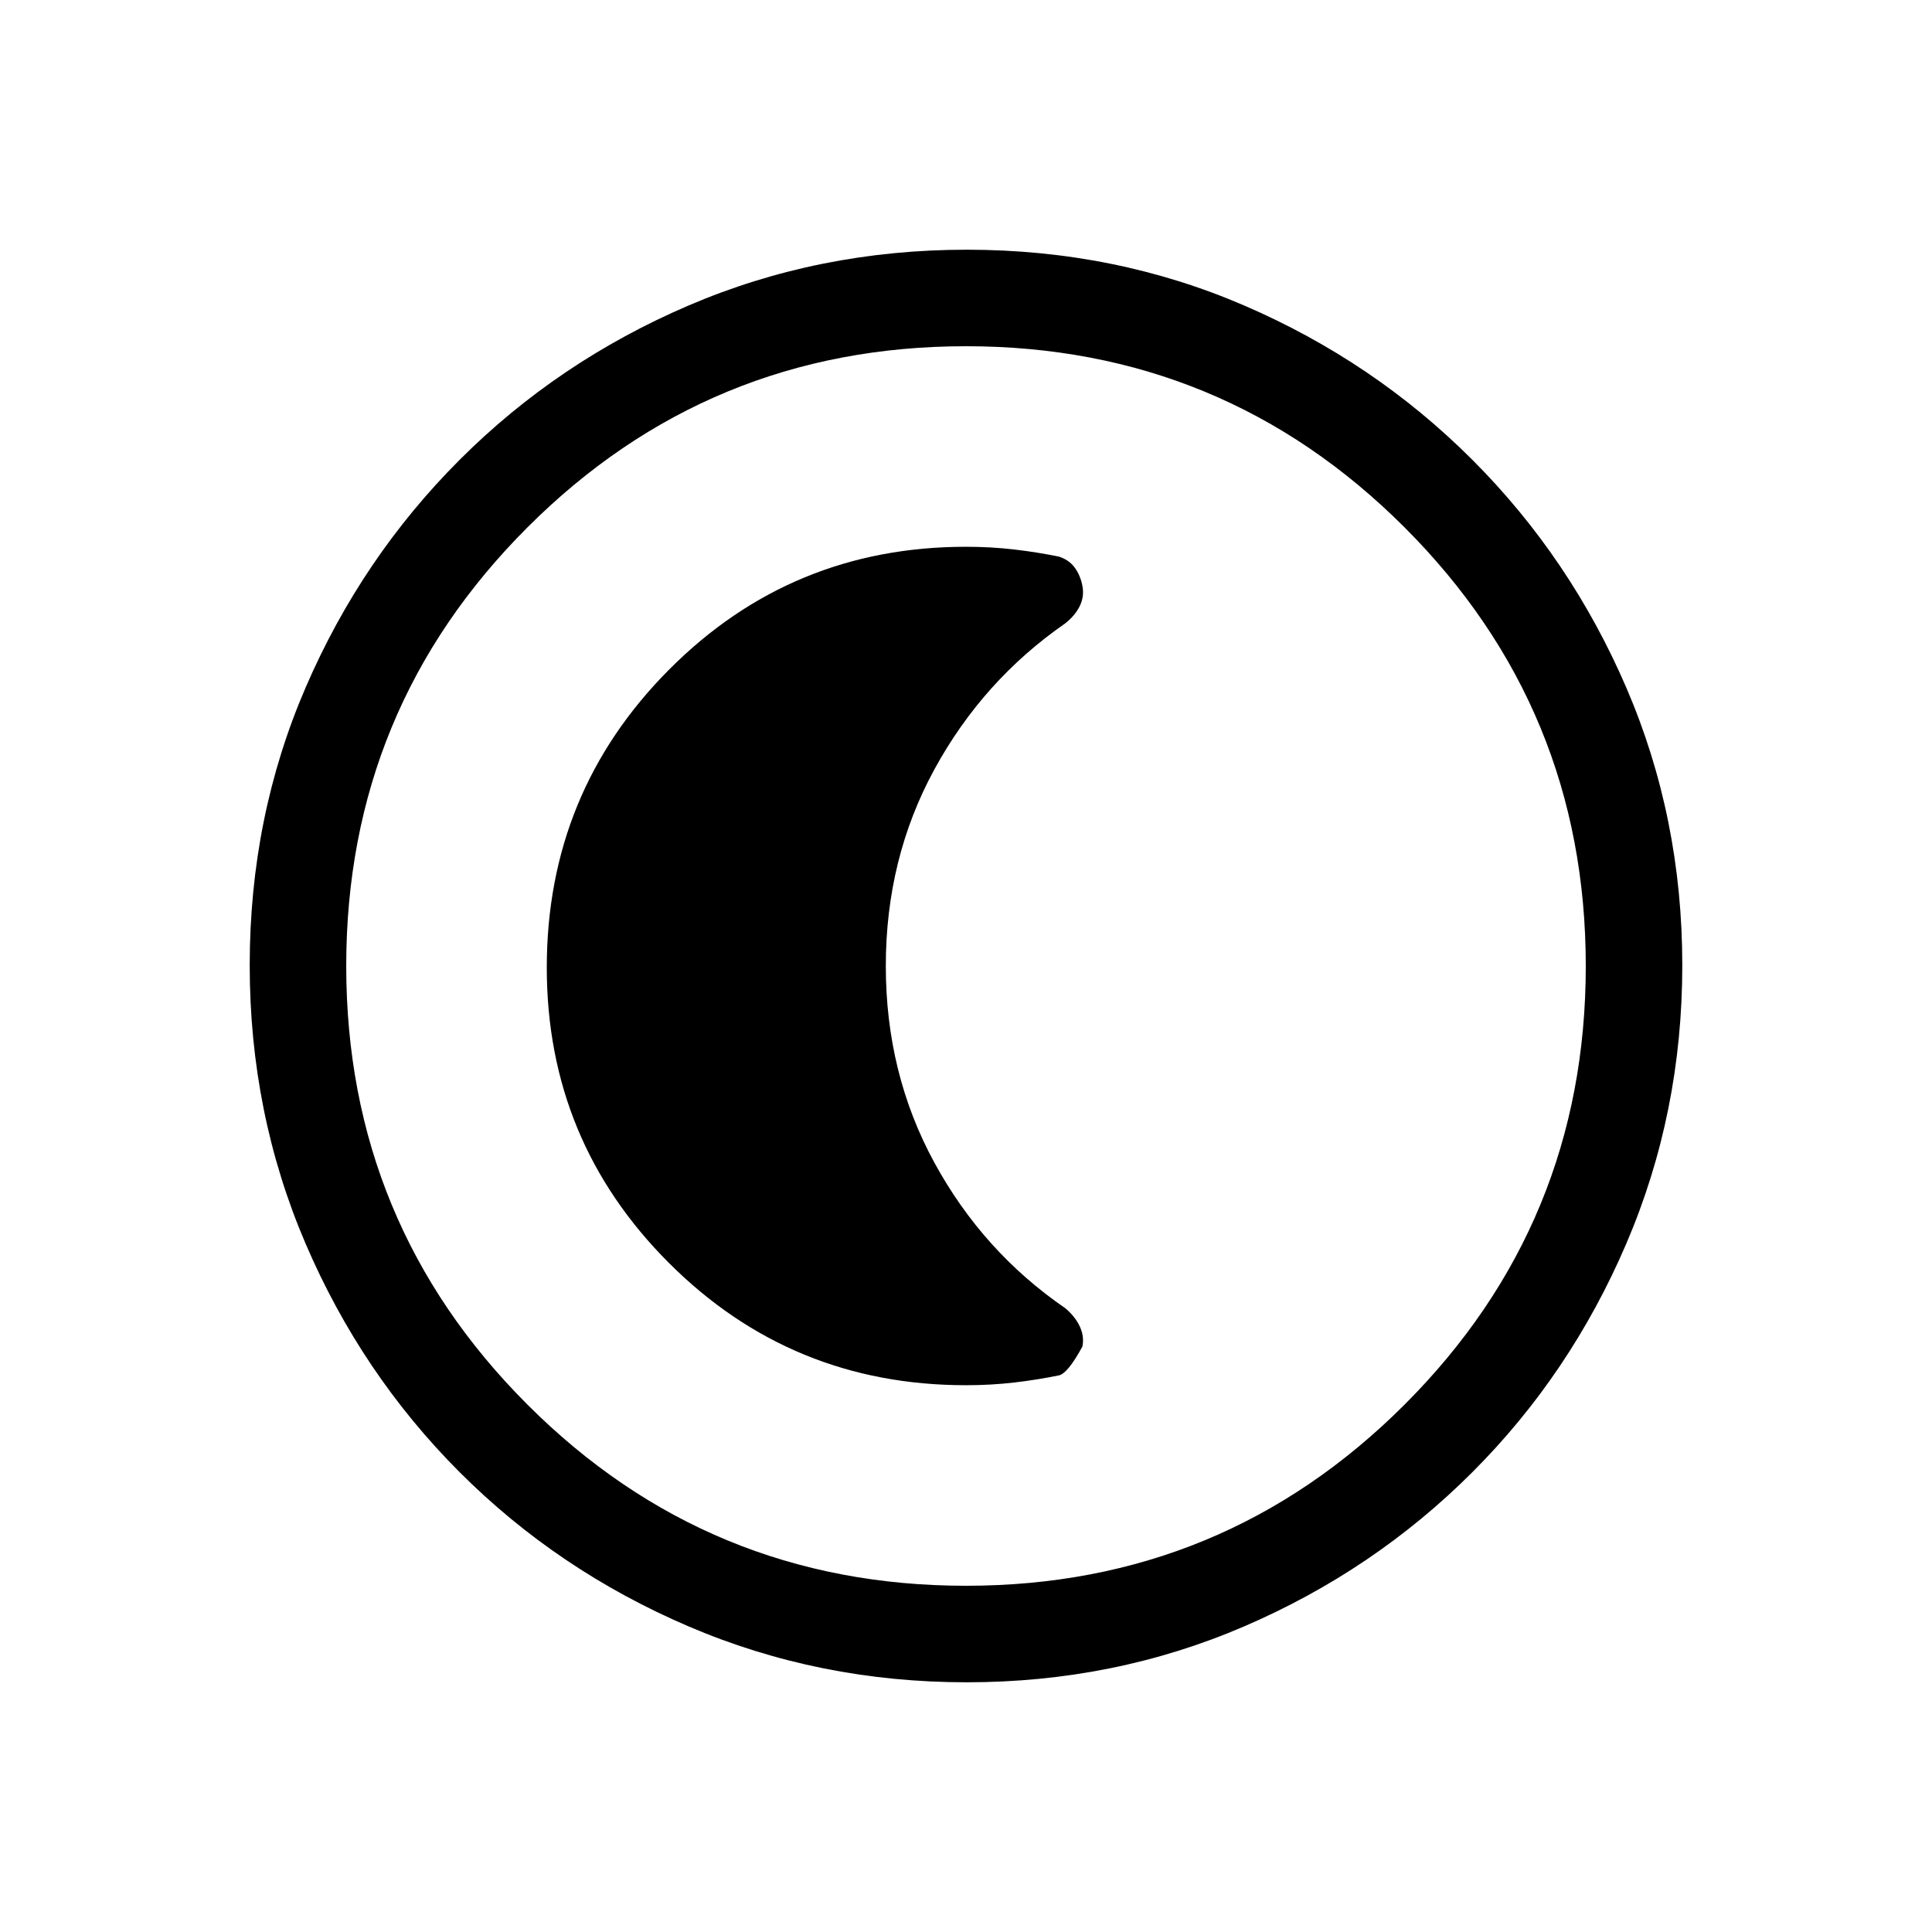 <svg xmlns="http://www.w3.org/2000/svg" height="20" viewBox="0 96 960 960" width="20"><path d="M480.367 931.922q-73.427 0-138.341-27.825-64.914-27.824-113.652-76.595-48.738-48.77-76.517-113.513-27.779-64.744-27.779-138.356 0-73.693 27.825-138.107 27.824-64.414 76.595-113.152 48.77-48.738 113.513-76.517 64.744-27.779 138.356-27.779 73.693 0 138.107 27.825 64.414 27.824 113.152 76.595 48.738 48.77 76.517 113.28 27.779 64.509 27.779 137.855 0 73.427-27.825 138.341-27.824 64.914-76.595 113.652-48.77 48.738-113.28 76.517-64.509 27.779-137.855 27.779Zm-.38-47.96q127.898 0 217.936-90.026 90.039-90.026 90.039-217.923 0-127.898-90.026-217.936-90.026-90.039-217.923-90.039-127.898 0-217.936 90.026-90.039 90.026-90.039 217.923 0 127.898 90.026 217.936 90.026 90.039 217.923 90.039ZM480 576Zm0 208.307q12.335 0 23.762-1.321 11.426-1.322 22.468-3.58 4.385-1.007 11.616-14.333 1-5.034-1.308-9.973-2.308-4.938-7.199-9.052-40.955-28.118-65.07-72.38-24.115-44.262-24.115-97.668 0-53.406 24.115-97.645t65.07-72.625q4.891-3.881 7.199-8.607 2.308-4.727 1.308-9.978-1-5.252-3.808-9.087t-7.808-5.464q-11.042-2.258-22.468-3.58-11.427-1.321-23.762-1.321-86.795 0-147.551 61.048-60.756 61.049-60.756 148.046 0 86.136 60.756 146.828Q393.205 784.307 480 784.307Z"/></svg>